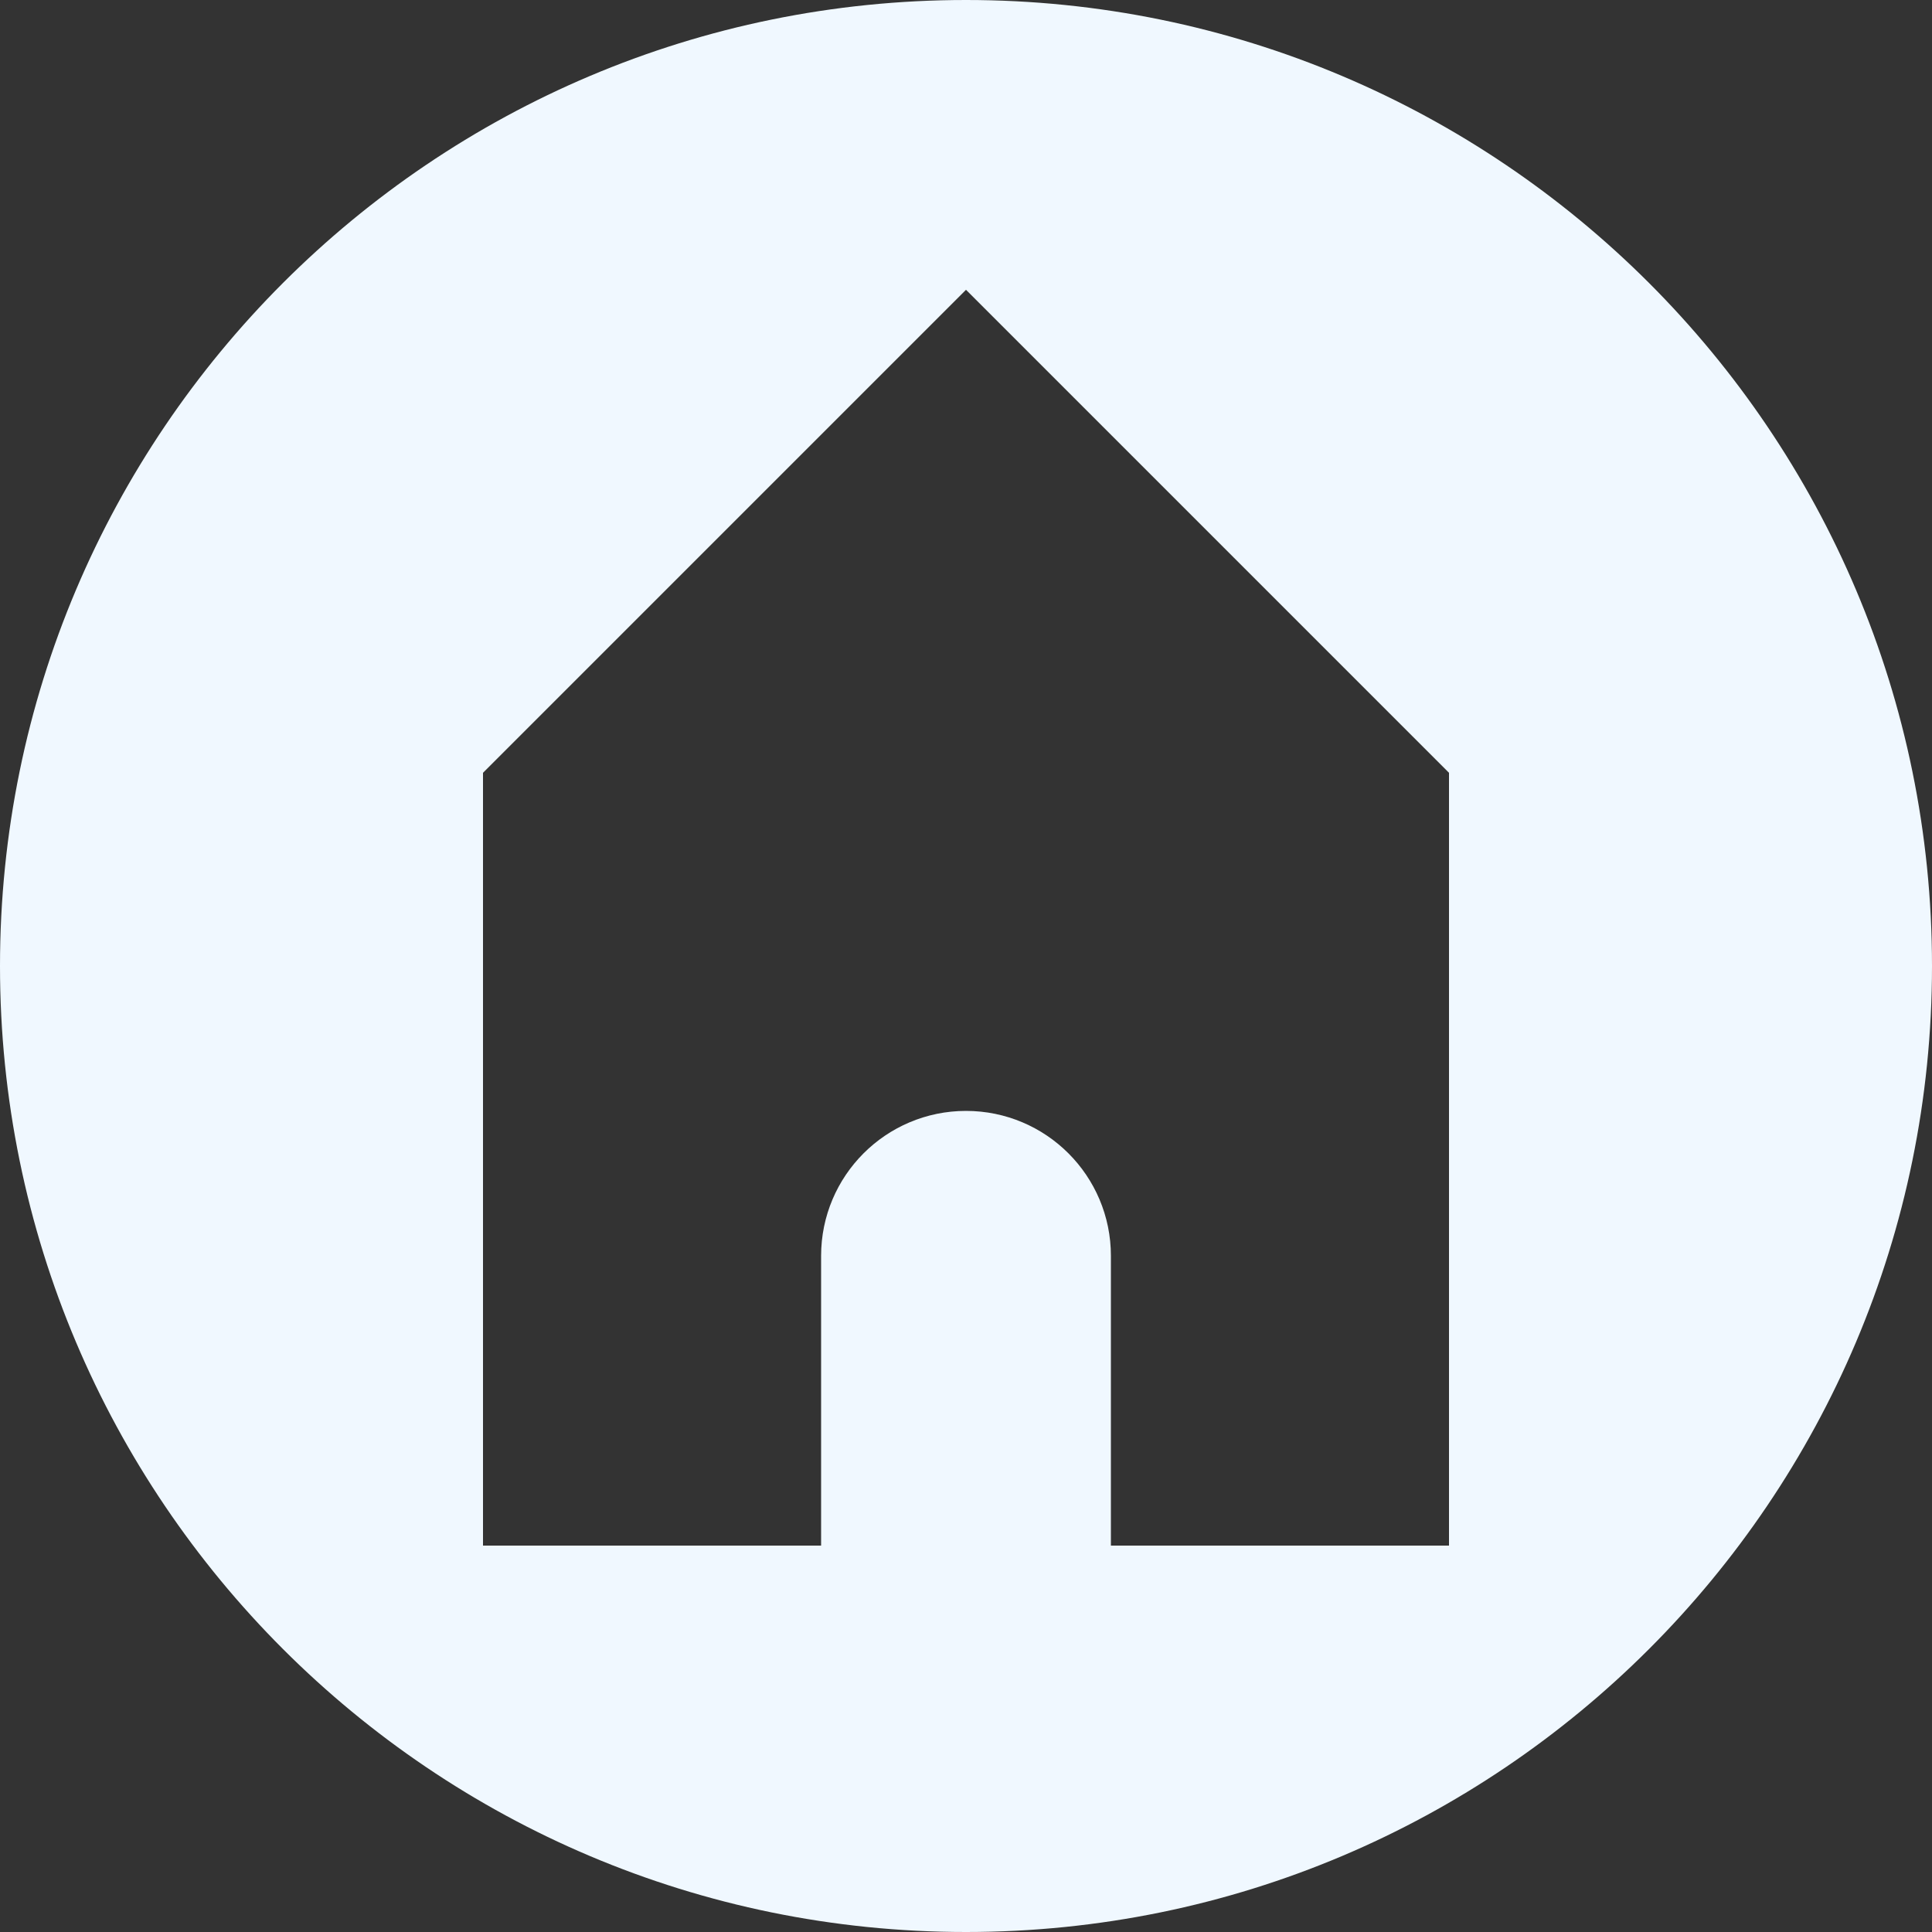<svg width="50" height="50" viewBox="0 0 10 10" fill="none" xmlns="http://www.w3.org/2000/svg">
<rect x="0" y="0" width="10" height="10" fill="#333333" stroke="none"/>
<g clip-path="url(#clip0_117_2)">
<path fill-rule="evenodd" clip-rule="evenodd" d="M5 10C7.761 10 10 7.761 10 5C10 2.239 7.761 0 5 0C2.239 0 0 2.239 0 5C0 7.761 2.239 10 5 10ZM2.5 8V4L5 1.5L7.5 4V8H2.5Z" fill="aliceblue"/>
<path d="M4.5 6.5V8C4.5 8.276 4.724 8.5 5 8.5C5.276 8.5 5.5 8.276 5.5 8V6.5C5.5 6.224 5.276 6 5 6C4.724 6 4.5 6.224 4.5 6.5Z" fill="aliceblue" stroke="aliceblue" stroke-width="0.5"/>
</g>
<defs>
<clipPath id="clip0_117_2">
<rect width="10" height="10" fill="white"/>
</clipPath>
</defs>
</svg>
